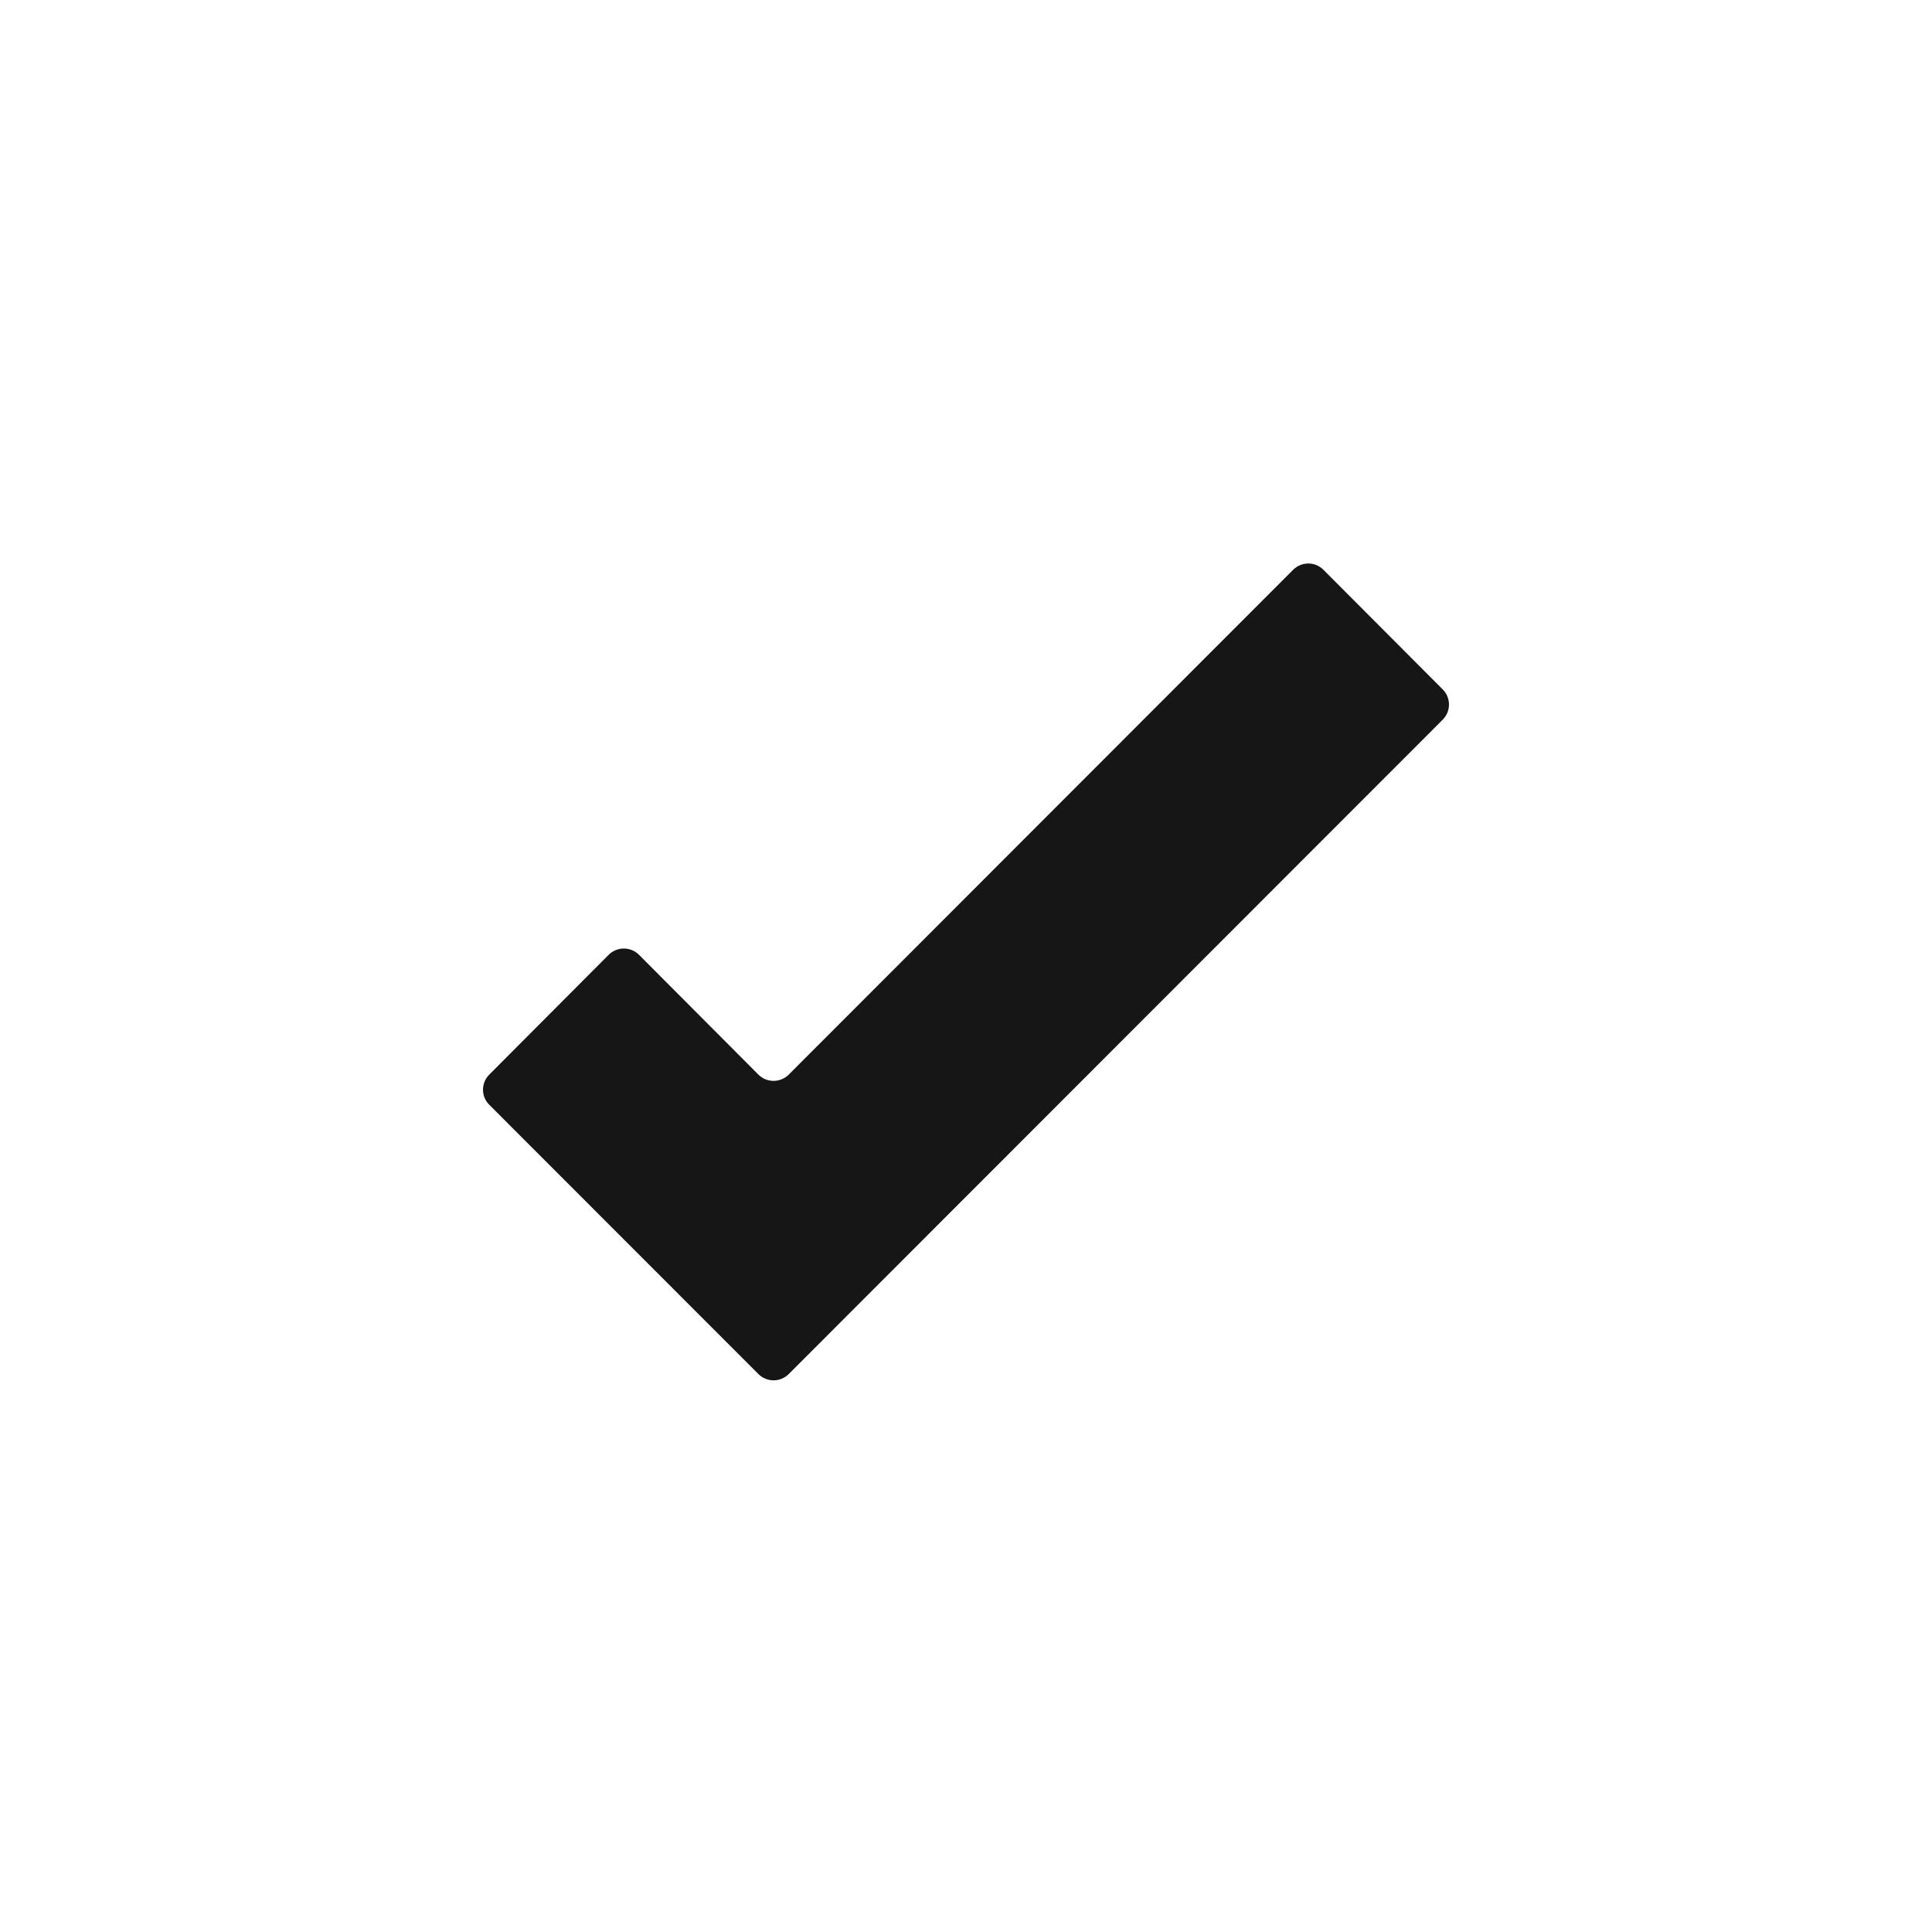 <svg width="24" height="24" viewBox="0 0 24 24" fill="none" xmlns="http://www.w3.org/2000/svg">
<path fill-rule="evenodd" clip-rule="evenodd" d="M17.924 8.566L16.44 7.078C16.39 7.028 16.323 7 16.252 7C16.182 7 16.114 7.028 16.064 7.078L9.798 13.349C9.748 13.399 9.68 13.427 9.61 13.427C9.539 13.427 9.471 13.399 9.421 13.349L7.938 11.861C7.888 11.811 7.82 11.783 7.75 11.783C7.679 11.783 7.611 11.811 7.561 11.861L6.078 13.349C5.974 13.453 5.974 13.621 6.078 13.724L9.421 17.069C9.471 17.119 9.539 17.147 9.61 17.147C9.68 17.147 9.748 17.119 9.798 17.069L17.924 8.938C18.025 8.835 18.025 8.669 17.924 8.566Z" fill="#161616"/>
</svg>
